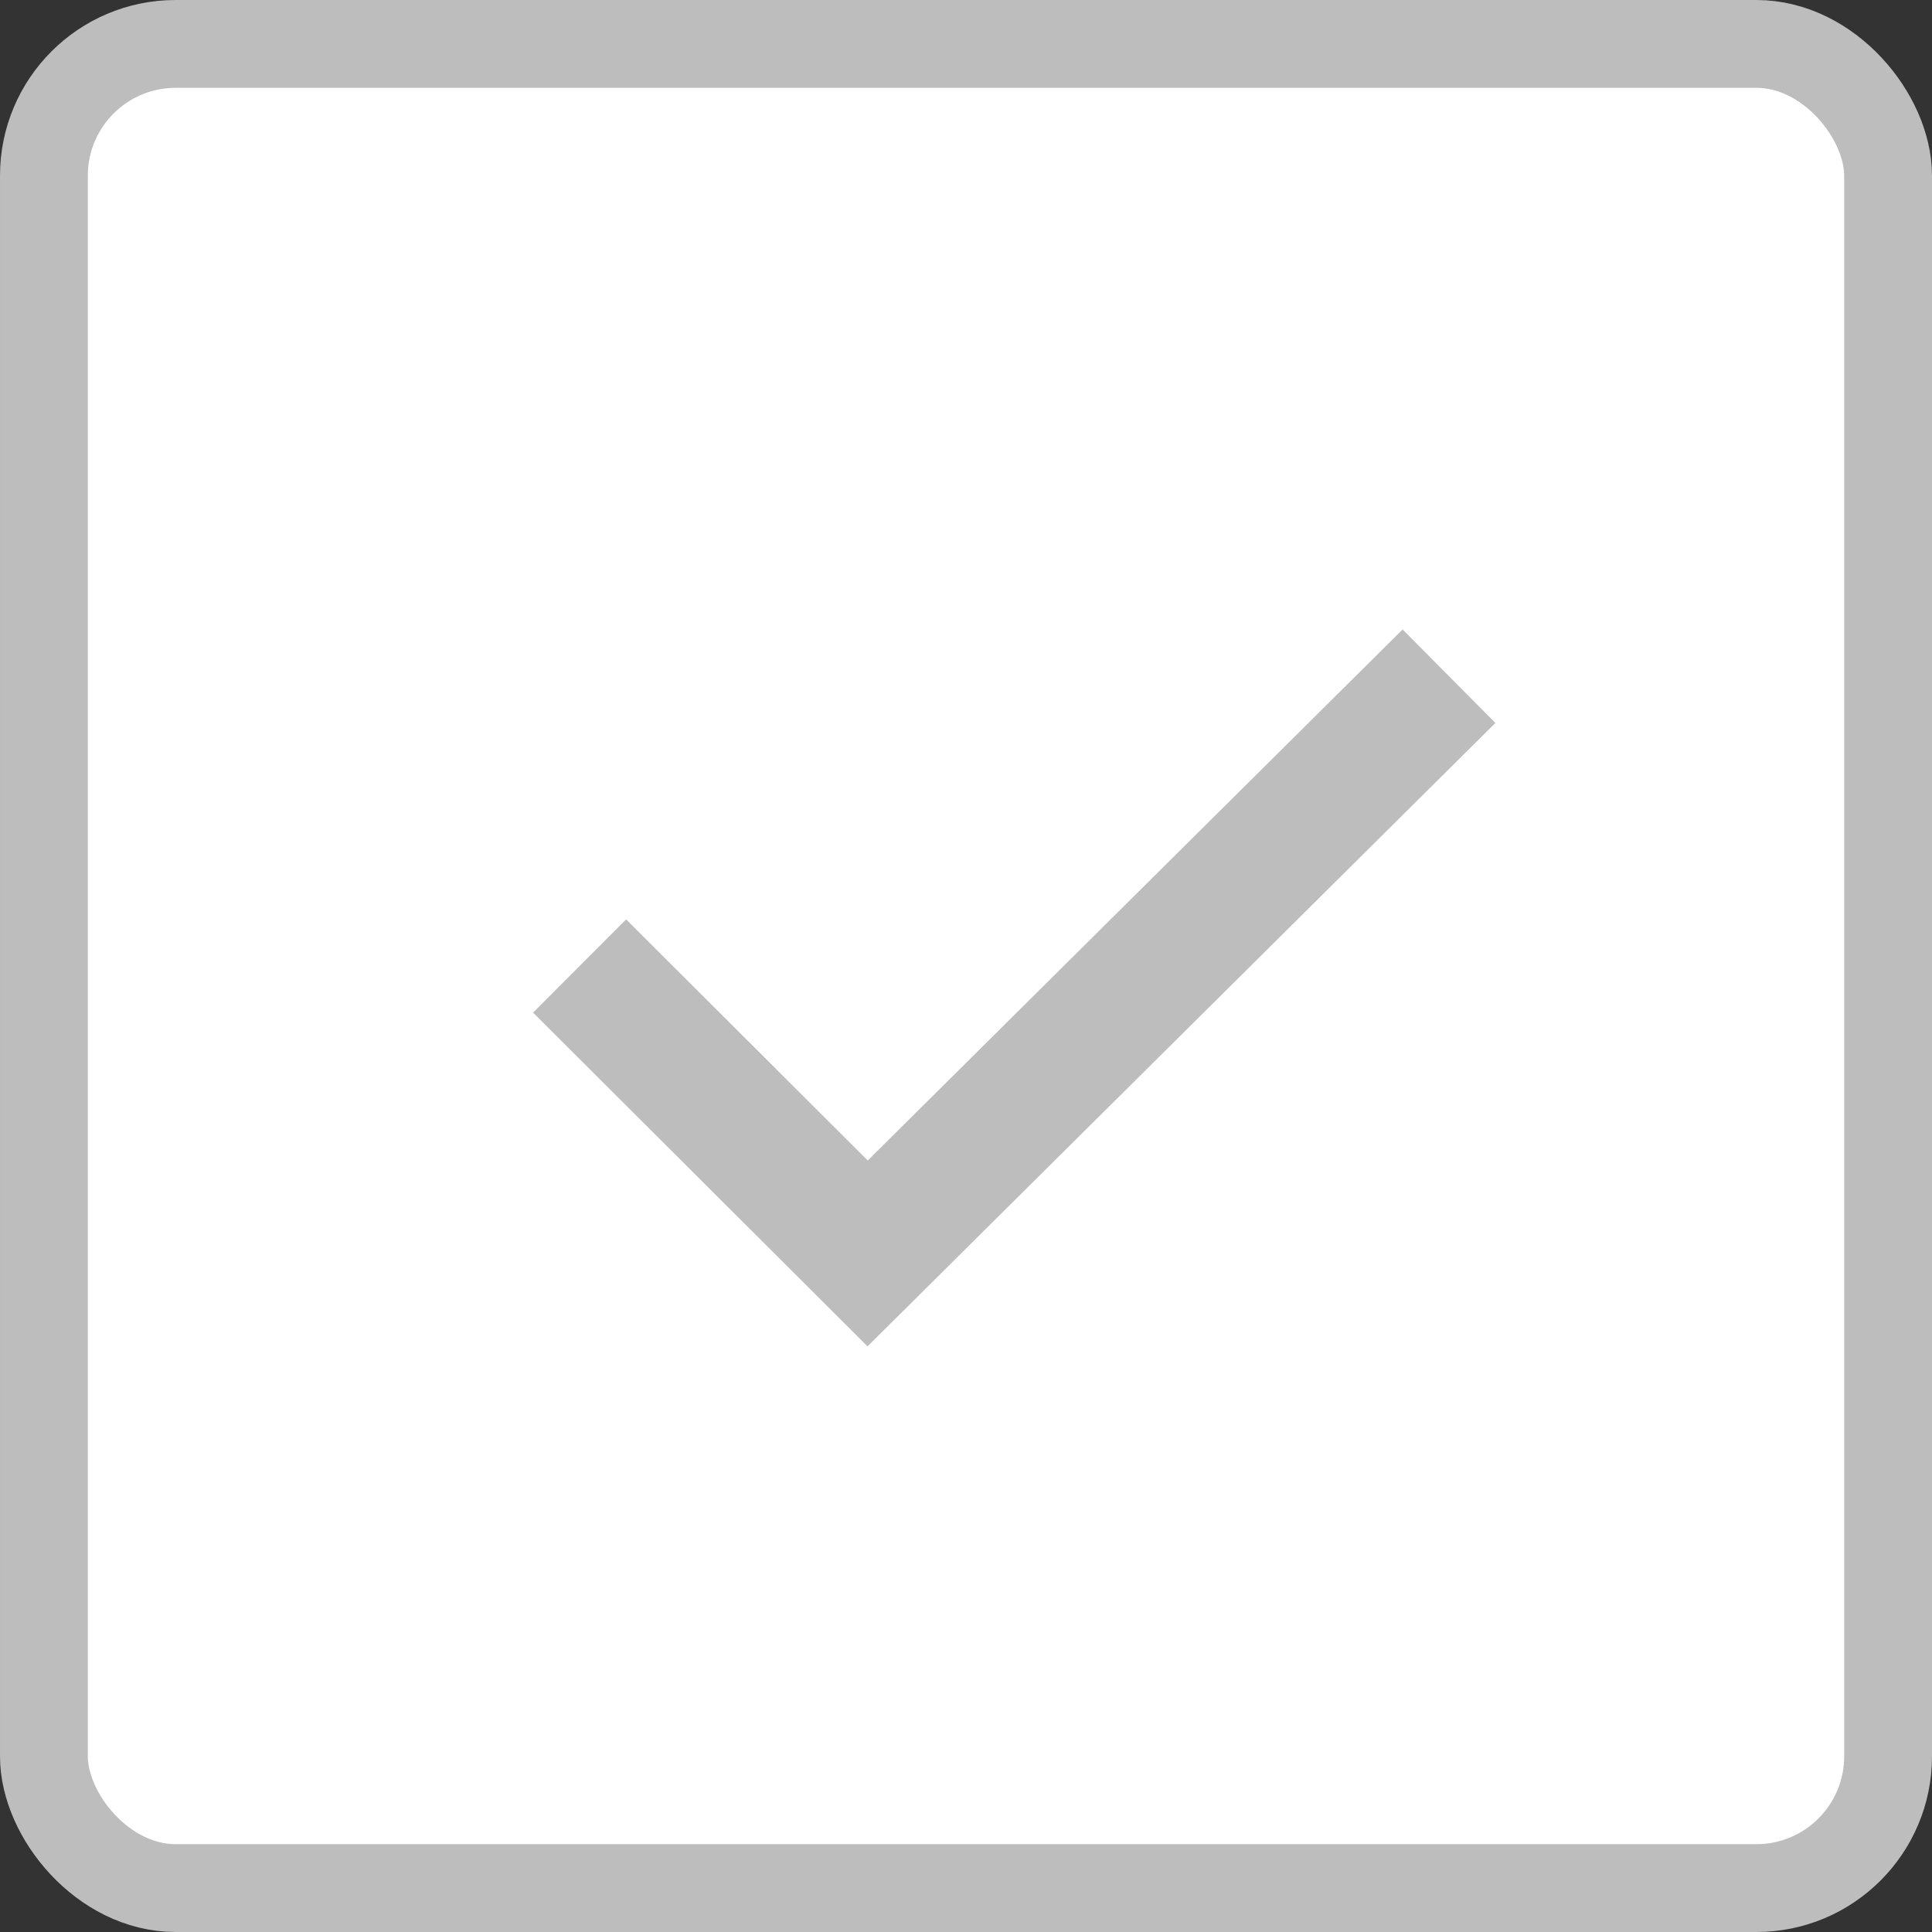 <svg width="22" height="22" viewBox="0 0 22 22" fill="none" xmlns="http://www.w3.org/2000/svg">
<rect x="0" y="0" width="22" height="22" fill="#333333" stroke="none"/>
<rect x="0.5" y="0.5" width="21" height="21" rx="1.5" fill="white"/>
<rect x="0.5" y="0.5" width="21" height="21" rx="1.5" stroke="#BDBDBD"/>
<path d="M6.6 11L9.88 14.273L16.5 7.7" stroke="#BDBDBD" stroke-width="1.5"/>
</svg>
